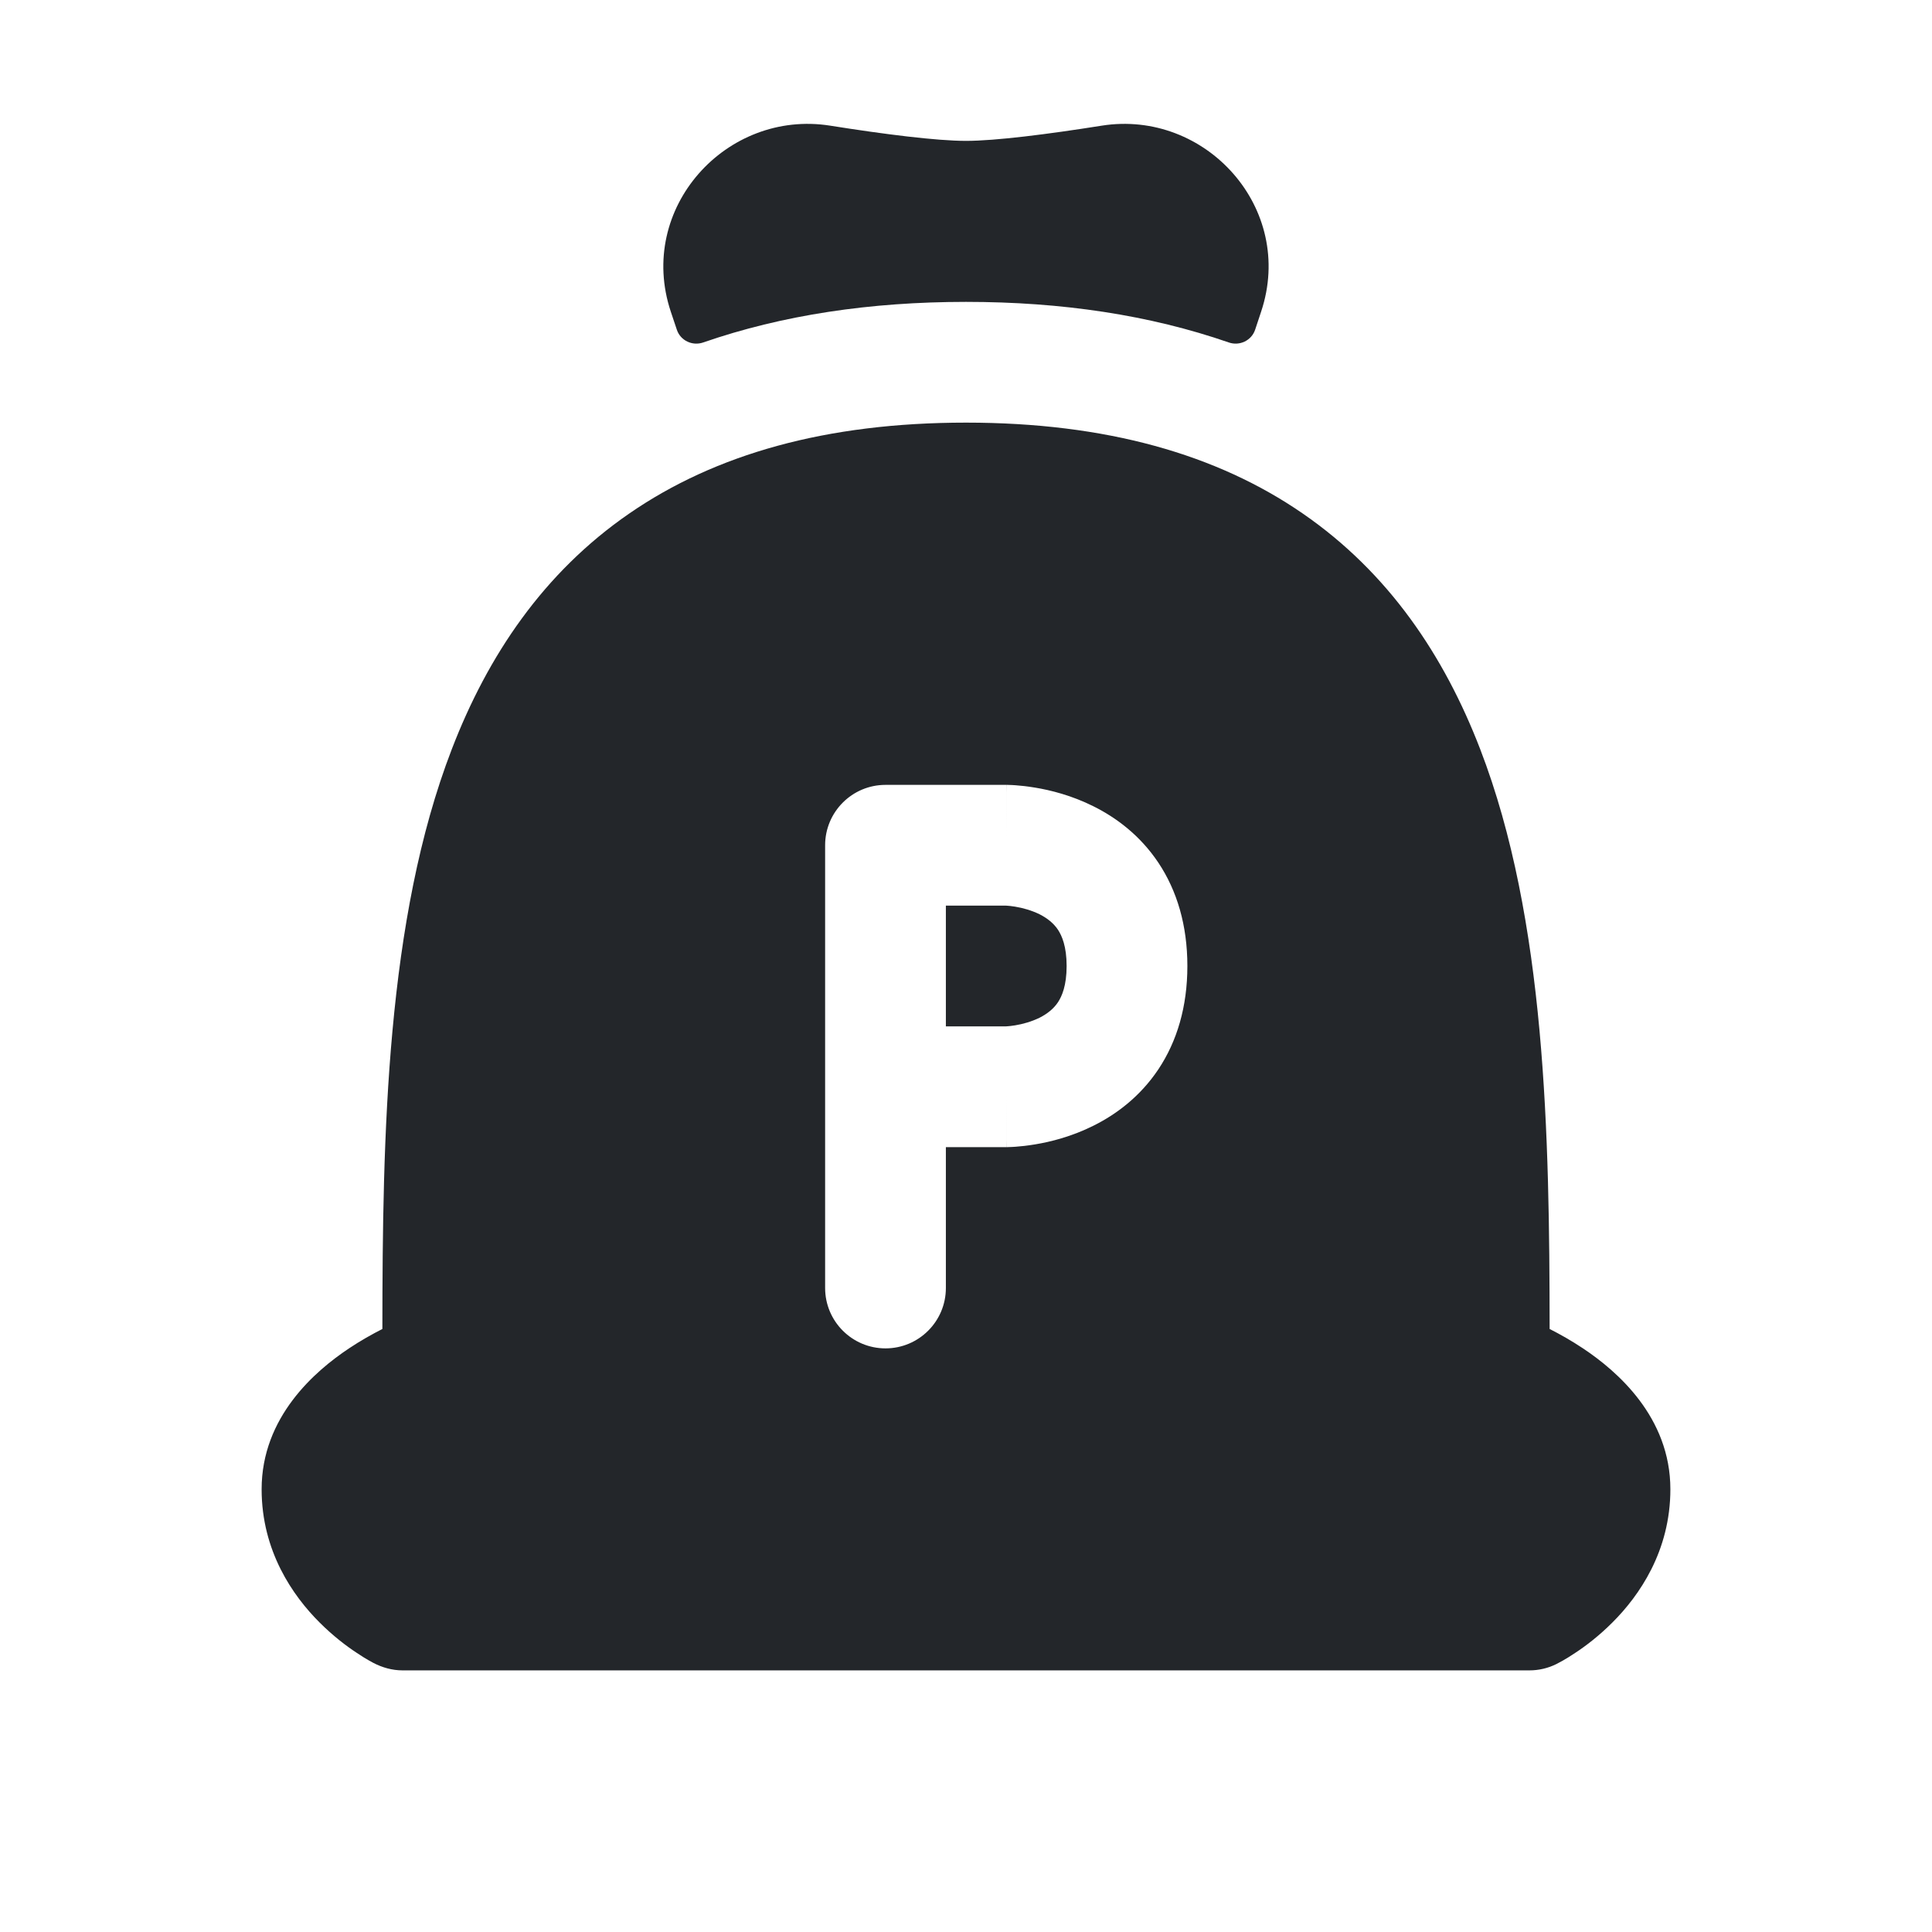 <svg width="24" height="24" viewBox="0 0 24 24" fill="none" xmlns="http://www.w3.org/2000/svg">
<path fill-rule="evenodd" clip-rule="evenodd" d="M15.264 4.254C15.398 4.301 15.547 4.231 15.592 4.095L15.666 3.872C16.095 2.587 14.976 1.357 13.686 1.561C13.014 1.668 12.362 1.75 12 1.75C11.637 1.75 10.986 1.668 10.313 1.561C9.023 1.357 7.905 2.587 8.333 3.872L8.408 4.096C8.453 4.231 8.601 4.301 8.736 4.254C9.717 3.914 10.809 3.75 12 3.75C13.191 3.75 14.283 3.914 15.264 4.254ZM7.817 6.379C8.884 5.643 10.261 5.25 12 5.25C13.739 5.25 15.116 5.643 16.183 6.379C17.251 7.115 17.941 8.147 18.387 9.305C19.204 11.424 19.248 14.105 19.25 16.509C19.378 16.574 19.521 16.654 19.666 16.751C20.086 17.031 20.75 17.602 20.75 18.5C20.75 19.269 20.362 19.824 20.03 20.155C19.862 20.323 19.697 20.448 19.572 20.53C19.509 20.572 19.456 20.605 19.415 20.628C19.389 20.642 19.363 20.657 19.337 20.67L19.335 20.671C19.231 20.723 19.116 20.75 19 20.75H5C4.872 20.75 4.749 20.715 4.636 20.656C4.622 20.649 4.605 20.639 4.585 20.628C4.544 20.605 4.49 20.572 4.428 20.53C4.303 20.448 4.138 20.323 3.97 20.155C3.638 19.824 3.25 19.269 3.25 18.5C3.25 17.602 3.914 17.031 4.334 16.751C4.479 16.654 4.623 16.574 4.75 16.509C4.752 14.105 4.796 11.424 5.613 9.305C6.059 8.147 6.749 7.115 7.817 6.379ZM10.25 10.5C10.25 10.086 10.586 9.75 11 9.75H12.5V10.5C12.5 9.75 12.5 9.75 12.501 9.75L12.502 9.75L12.503 9.75L12.507 9.75L12.516 9.75L12.542 9.751C12.562 9.751 12.587 9.753 12.618 9.755C12.679 9.759 12.761 9.768 12.858 9.784C13.047 9.815 13.312 9.88 13.585 10.017C13.862 10.155 14.161 10.374 14.39 10.717C14.621 11.064 14.75 11.494 14.75 12C14.75 12.506 14.621 12.936 14.39 13.283C14.161 13.626 13.862 13.845 13.585 13.983C13.312 14.12 13.047 14.185 12.858 14.216C12.761 14.232 12.679 14.241 12.618 14.245C12.587 14.247 12.562 14.249 12.542 14.249L12.516 14.25L12.507 14.25L12.503 14.25L12.502 14.25L12.501 14.25C12.5 14.25 12.5 14.25 12.5 13.5V14.25H11.75V16C11.75 16.414 11.414 16.75 11 16.75C10.586 16.75 10.25 16.414 10.25 16V10.5ZM11.75 12.75H12.493C12.496 12.75 12.502 12.75 12.511 12.749C12.532 12.748 12.567 12.744 12.611 12.737C12.703 12.722 12.813 12.692 12.915 12.642C13.013 12.592 13.089 12.53 13.142 12.451C13.191 12.377 13.25 12.244 13.25 12C13.25 11.756 13.191 11.623 13.142 11.549C13.089 11.47 13.013 11.408 12.915 11.358C12.813 11.308 12.703 11.278 12.611 11.263C12.567 11.256 12.532 11.252 12.511 11.251C12.502 11.25 12.496 11.25 12.493 11.25H11.75V12.75Z" fill="#23262A"/>
</svg>
